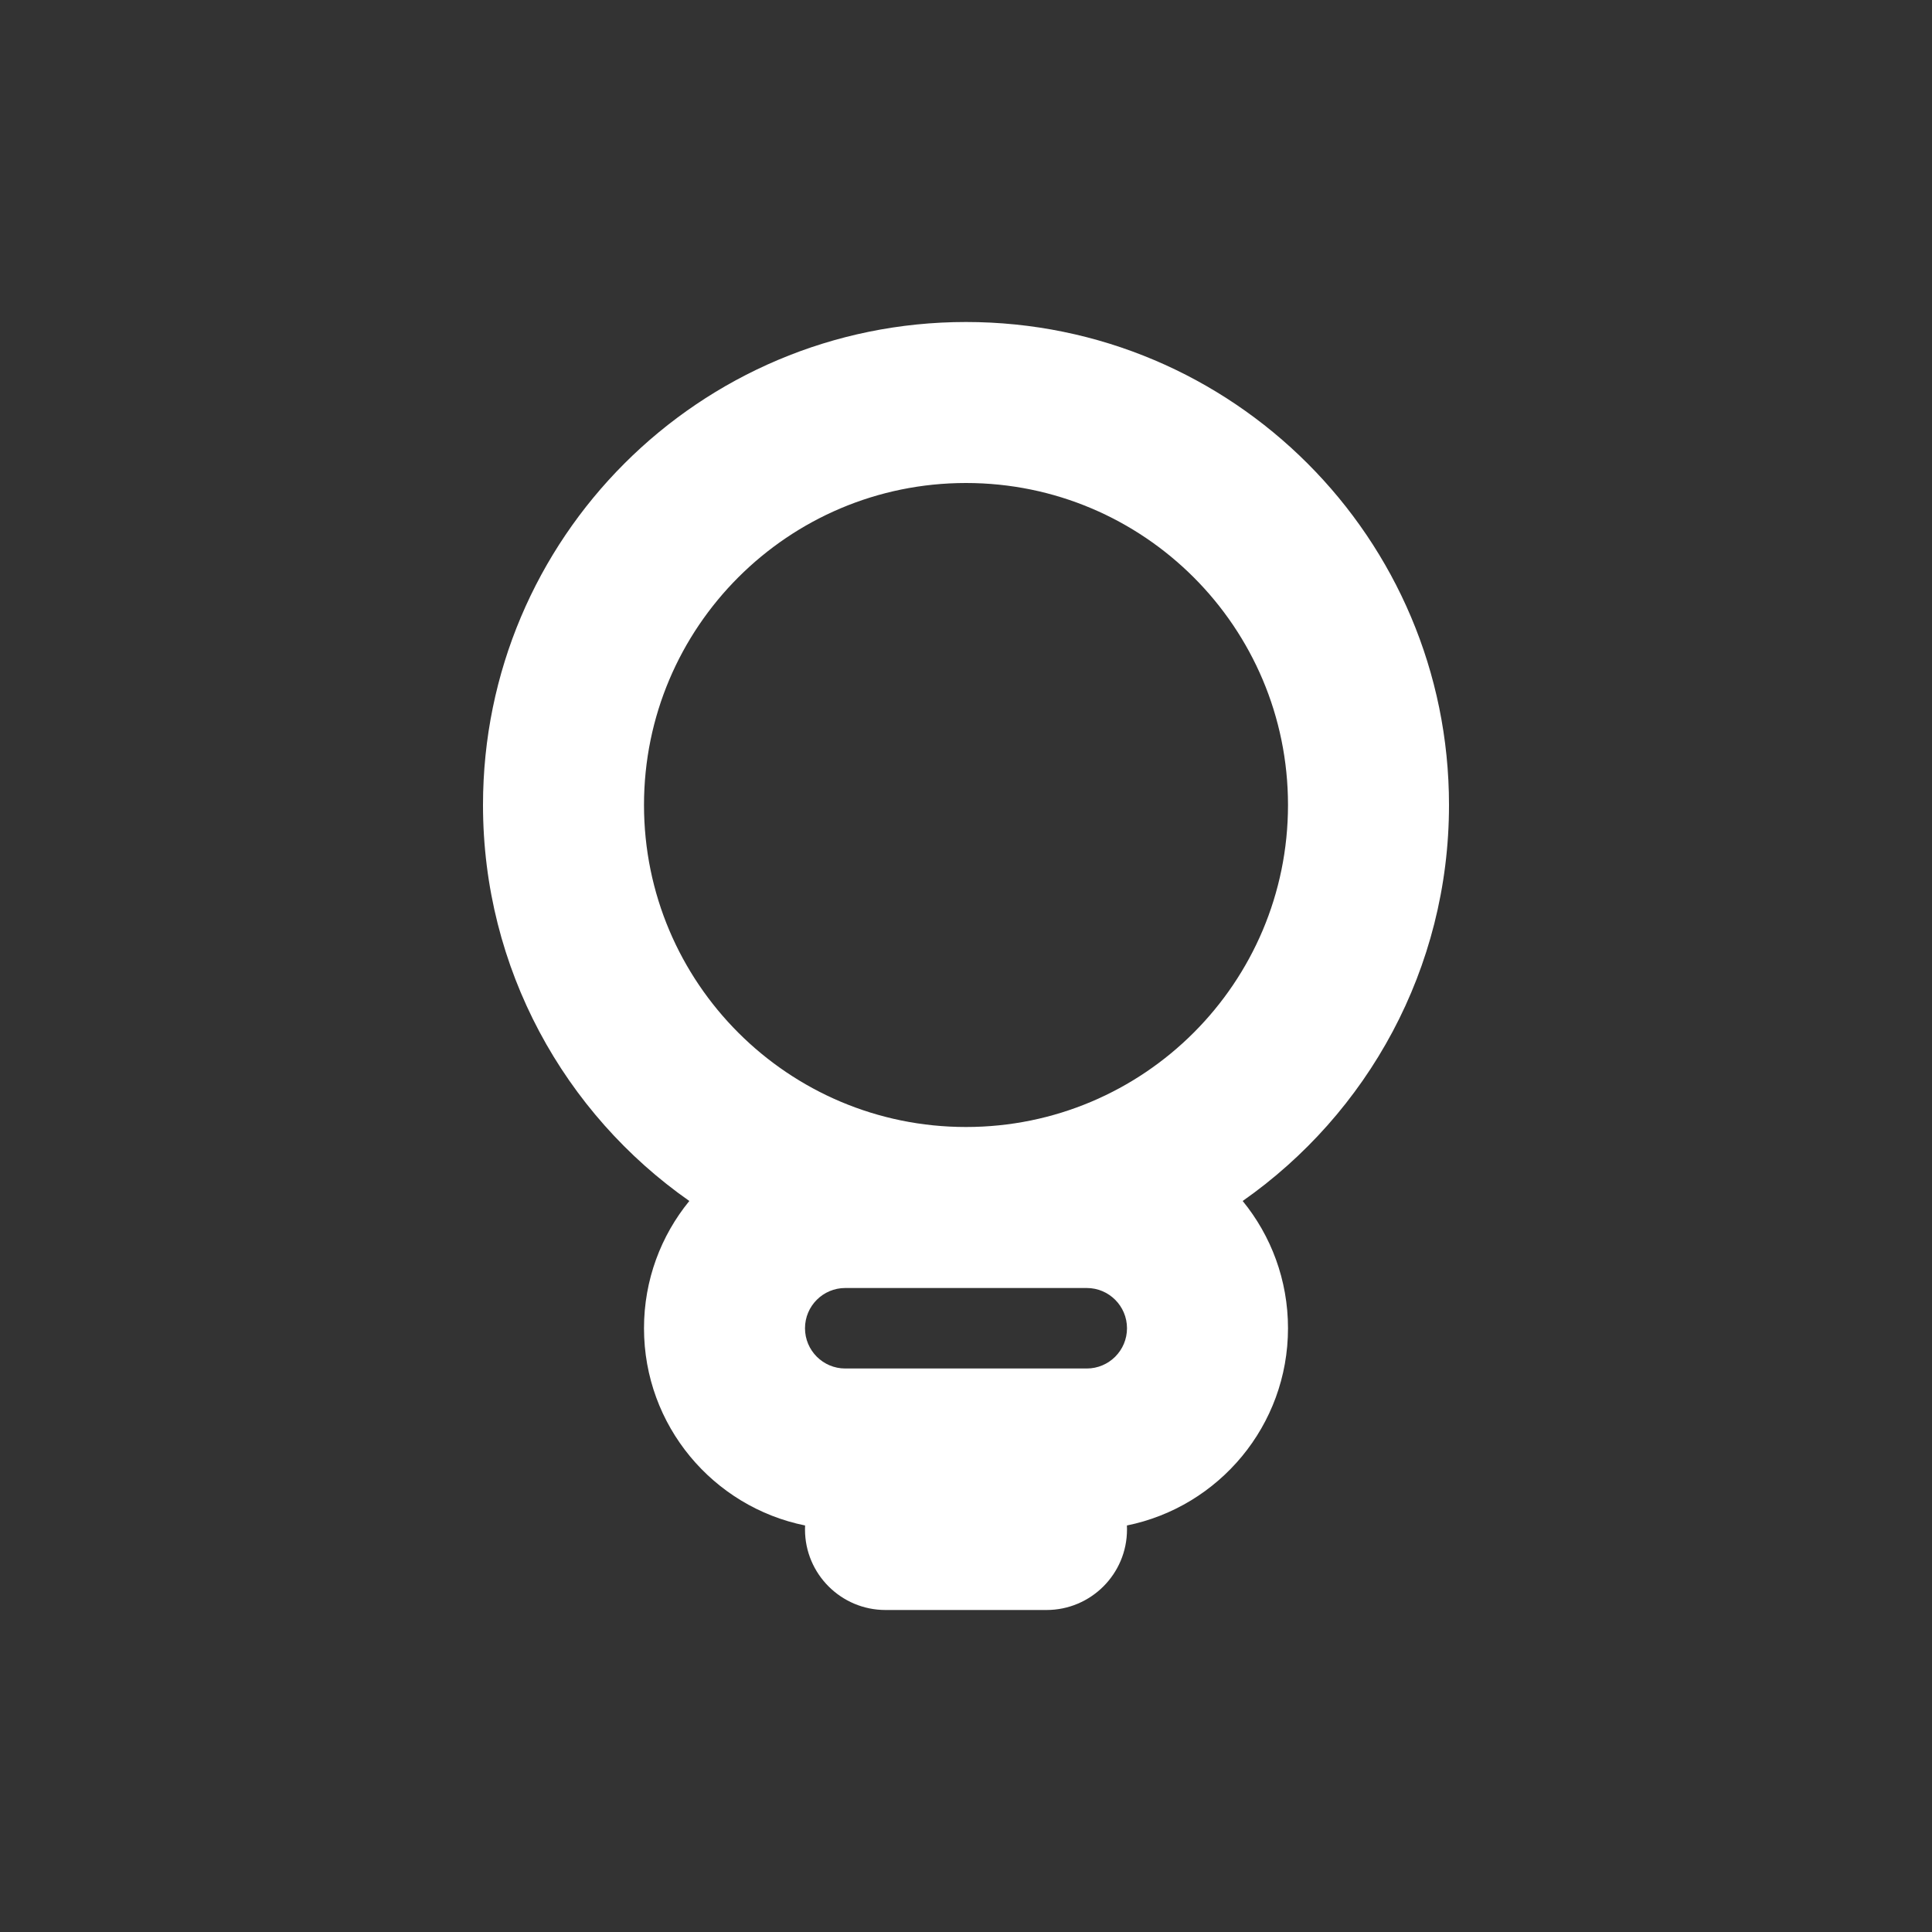 <?xml version="1.0" encoding="utf-8"?><!-- Uploaded to: SVG Repo, www.svgrepo.com, Generator: SVG Repo Mixer Tools -->
<svg width="800px" height="800px" viewBox="0 0 24 24" fill="none" xmlns="http://www.w3.org/2000/svg">
<rect x="0" y="0" width="24" height="24" fill="#333333" stroke="none"/>
<path fill-rule="evenodd" clip-rule="evenodd" d="M18 10C18 12.035 16.986 13.834 15.437 14.919C15.789 15.35 16 15.9 16 16.5C16 17.71 15.14 18.719 13.999 18.95C14 18.967 14 18.983 14 19C14 19.552 13.552 20 13 20H11C10.448 20 10 19.552 10 19C10 18.983 10 18.967 10.001 18.95C8.859 18.719 8 17.71 8 16.5C8 15.9 8.211 15.35 8.563 14.919C7.013 13.834 6 12.035 6 10C6 6.686 8.686 4 12 4C15.314 4 18 6.686 18 10ZM16 10C16 12.209 14.209 14 12 14C9.791 14 8 12.209 8 10C8 7.791 9.791 6 12 6C14.209 6 16 7.791 16 10ZM11.915 16H12H12.085H13.5C13.776 16 14 16.224 14 16.5C14 16.776 13.776 17 13.5 17H12.085H11.915H10.5C10.224 17 10 16.776 10 16.5C10 16.224 10.224 16 10.5 16H11.915Z" fill="#ffffff"/>
</svg>